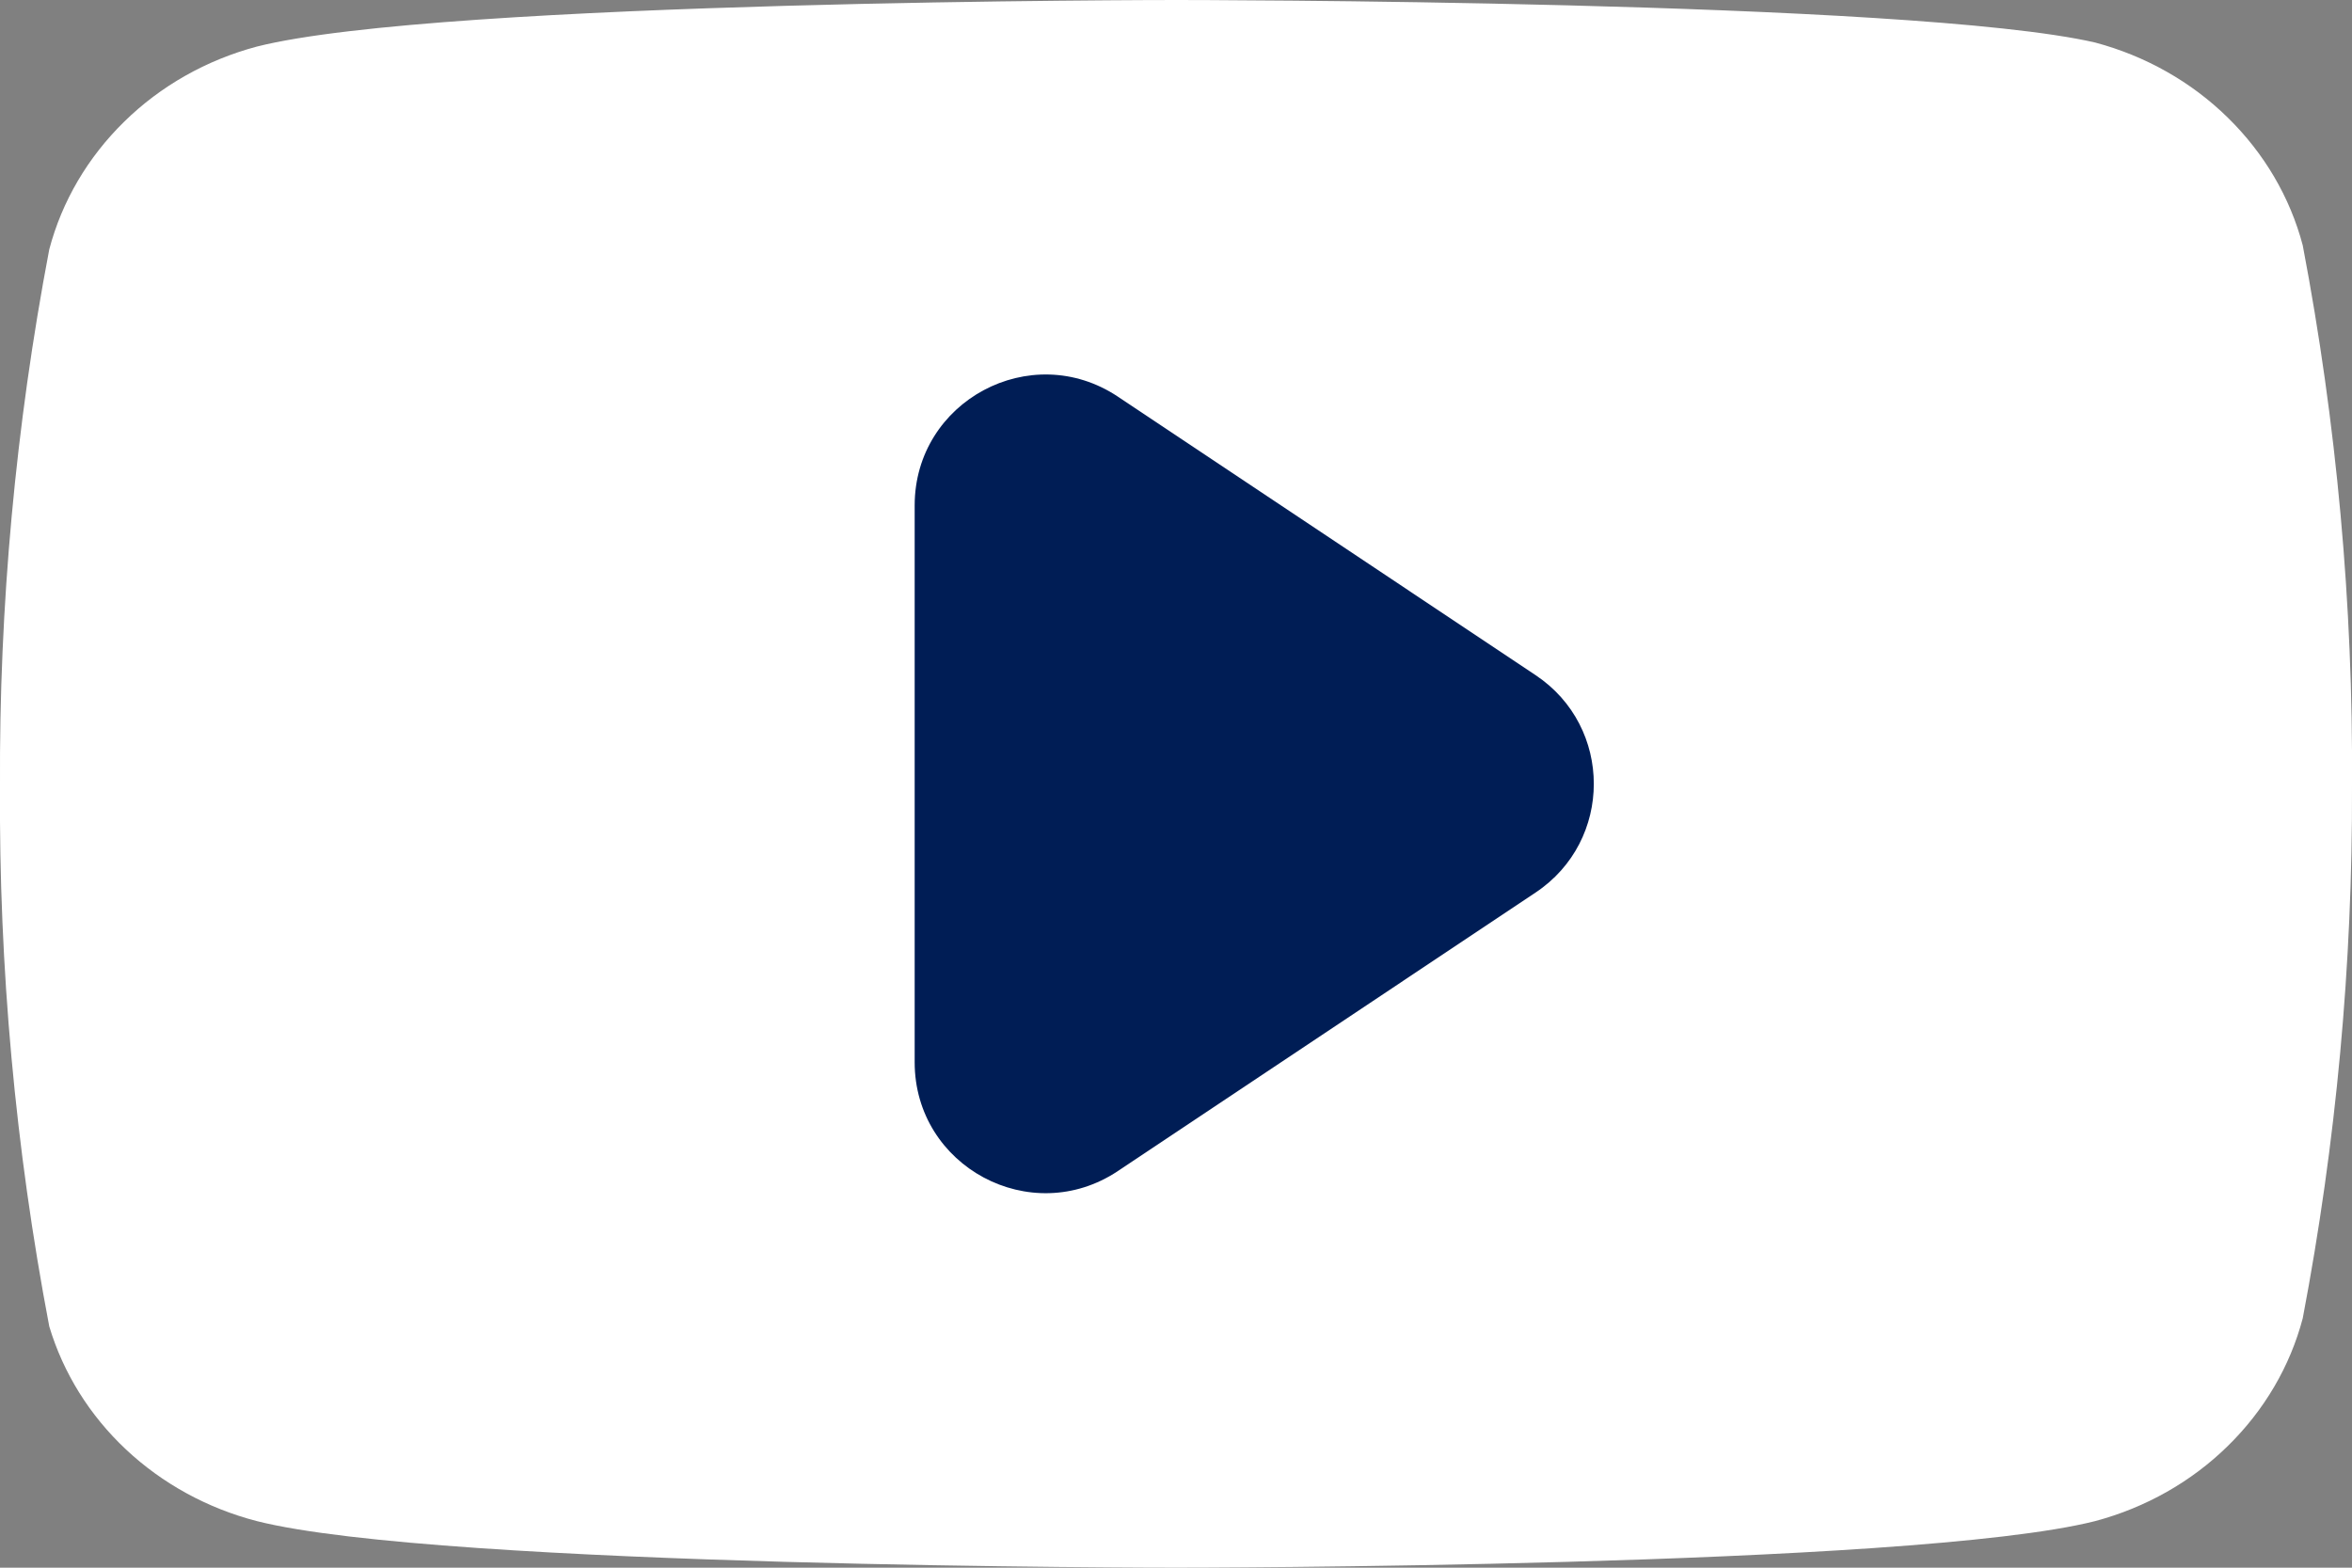 <svg width="18" height="12" viewBox="0 0 18 12" fill="none" xmlns="http://www.w3.org/2000/svg">
<rect x="0" y="0" width="18" height="12" fill="#808080" stroke="none"/>
<path d="M17.623 1.878C17.526 1.51 17.328 1.173 17.049 0.9C16.771 0.627 16.421 0.429 16.036 0.326C14.629 6.93974e-08 9 0 9 0C9 0 3.371 2.31325e-08 1.964 0.357C1.579 0.46 1.229 0.658 0.951 0.931C0.672 1.204 0.474 1.541 0.377 1.909C0.119 3.264 -0.007 4.639 0 6.016C-0.009 7.403 0.117 8.788 0.377 10.153C0.484 10.51 0.686 10.834 0.964 11.095C1.242 11.356 1.587 11.545 1.964 11.643C3.371 12 9 12 9 12C9 12 14.629 12 16.036 11.643C16.421 11.54 16.771 11.342 17.049 11.069C17.328 10.796 17.526 10.459 17.623 10.091C17.879 8.746 18.005 7.382 18 6.016C18.009 4.628 17.883 3.243 17.623 1.878Z" fill="white"/>
<path d="M7 8.131C7 8.93 7.89 9.407 8.555 8.964L11.752 6.832C12.346 6.436 12.346 5.564 11.752 5.168L8.555 3.036C7.89 2.593 7 3.07 7 3.869V8.131Z" fill="#001D55"/>
</svg>
